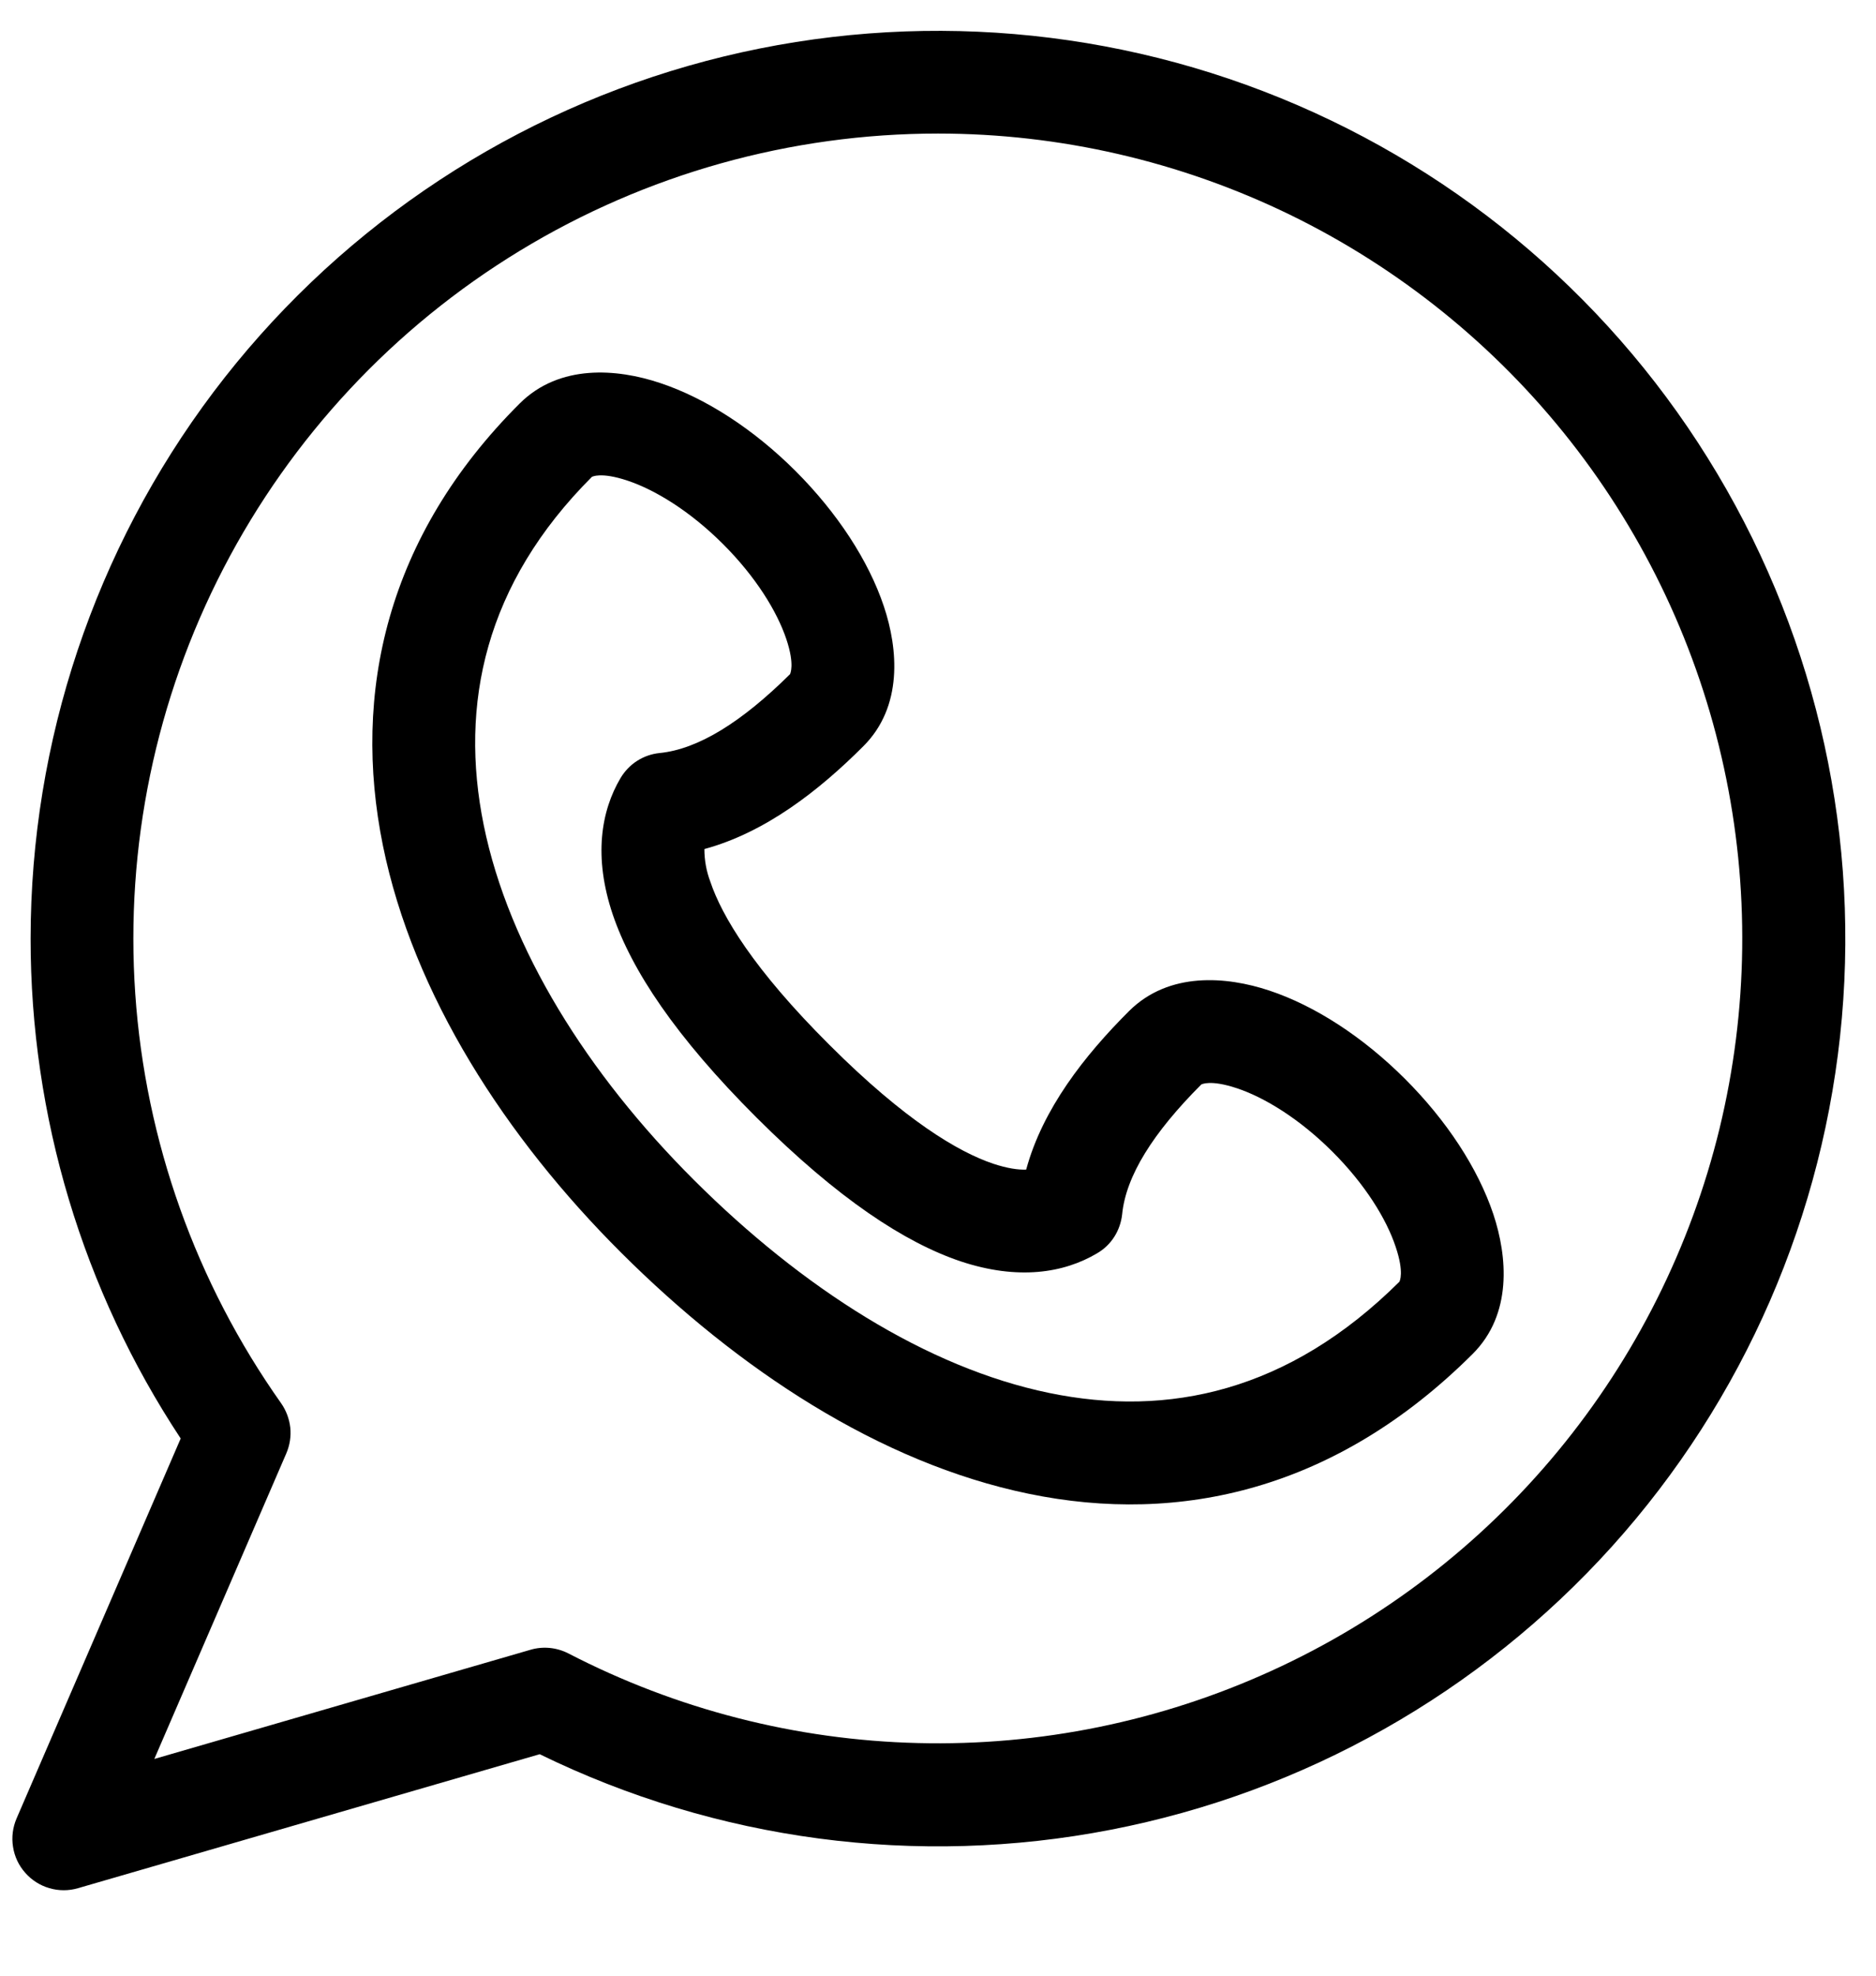 <svg width="19" height="20" viewBox="0 0 19 20" fill="none" xmlns="http://www.w3.org/2000/svg">
<path fill-rule="evenodd" clip-rule="evenodd" d="M5.995 4.827C4.911 5.91 4.651 7.132 4.899 8.352C5.153 9.601 5.951 10.871 7.028 11.945C8.125 13.039 9.385 13.845 10.626 14.101C11.832 14.35 13.053 14.088 14.173 12.975C14.175 12.971 14.224 12.884 14.135 12.621C14.042 12.341 13.827 11.99 13.493 11.657C13.159 11.324 12.806 11.109 12.526 11.016C12.255 10.926 12.169 10.978 12.167 10.978C11.677 11.468 11.403 11.905 11.365 12.293C11.356 12.374 11.329 12.452 11.285 12.521C11.241 12.59 11.181 12.647 11.11 12.688C10.776 12.886 10.312 12.963 9.727 12.768C9.164 12.578 8.489 12.137 7.665 11.316C6.84 10.493 6.397 9.821 6.206 9.258C6.009 8.674 6.087 8.21 6.285 7.876C6.327 7.806 6.384 7.746 6.453 7.702C6.522 7.658 6.6 7.631 6.681 7.623C7.071 7.584 7.512 7.31 8.002 6.824C8.002 6.819 8.052 6.733 7.964 6.47C7.87 6.19 7.655 5.839 7.321 5.506C6.987 5.173 6.634 4.958 6.354 4.865C6.083 4.775 5.997 4.827 5.995 4.827ZM6.682 3.876C7.147 4.03 7.633 4.345 8.057 4.768C8.48 5.191 8.797 5.675 8.952 6.139C9.096 6.569 9.147 7.153 8.743 7.555C8.292 8.006 7.75 8.428 7.134 8.595C7.134 8.708 7.154 8.819 7.194 8.925C7.311 9.273 7.631 9.811 8.4 10.577C9.168 11.344 9.708 11.662 10.058 11.78C10.203 11.828 10.311 11.843 10.393 11.84C10.56 11.225 10.984 10.685 11.435 10.235C11.84 9.833 12.423 9.884 12.854 10.027C13.318 10.181 13.804 10.497 14.228 10.92C14.652 11.343 14.968 11.826 15.124 12.29C15.267 12.72 15.319 13.304 14.914 13.707C13.537 15.079 11.956 15.44 10.416 15.121C8.906 14.809 7.473 13.859 6.293 12.683C5.123 11.517 4.186 10.072 3.878 8.559C3.565 7.018 3.912 5.431 5.264 4.084C5.668 3.682 6.252 3.733 6.682 3.876Z" fill="black"/>
<path fill-rule="evenodd" clip-rule="evenodd" d="M9.5 1.352C8.006 1.352 6.541 1.762 5.264 2.539C3.988 3.315 2.95 4.428 2.263 5.754C1.576 7.081 1.267 8.571 1.37 10.062C1.473 11.552 1.984 12.985 2.847 14.205C2.898 14.278 2.93 14.363 2.94 14.452C2.949 14.541 2.935 14.63 2.9 14.712L1.563 17.806L5.372 16.701C5.5 16.663 5.638 16.677 5.757 16.738C6.853 17.305 8.064 17.615 9.297 17.645C10.53 17.676 11.754 17.426 12.877 16.914C13.999 16.403 14.991 15.643 15.777 14.692C16.563 13.741 17.123 12.624 17.415 11.426C17.706 10.227 17.722 8.978 17.46 7.772C17.199 6.567 16.667 5.436 15.905 4.466C15.143 3.496 14.17 2.712 13.061 2.172C11.951 1.633 10.734 1.352 9.5 1.352ZM0.31 9.5C0.311 7.504 0.961 5.563 2.162 3.969C3.364 2.376 5.051 1.217 6.97 0.667C8.888 0.118 10.934 0.208 12.796 0.924C14.659 1.64 16.239 2.942 17.295 4.635C18.352 6.328 18.829 8.319 18.654 10.307C18.479 12.295 17.662 14.172 16.326 15.655C14.989 17.137 13.207 18.144 11.248 18.523C9.288 18.903 7.259 18.634 5.466 17.758L0.791 19.114C0.696 19.142 0.595 19.142 0.5 19.114C0.406 19.087 0.321 19.033 0.256 18.959C0.19 18.885 0.147 18.794 0.132 18.696C0.116 18.599 0.129 18.499 0.168 18.408L1.83 14.562C0.838 13.061 0.309 11.3 0.31 9.5Z" fill="black"/>
</svg>
